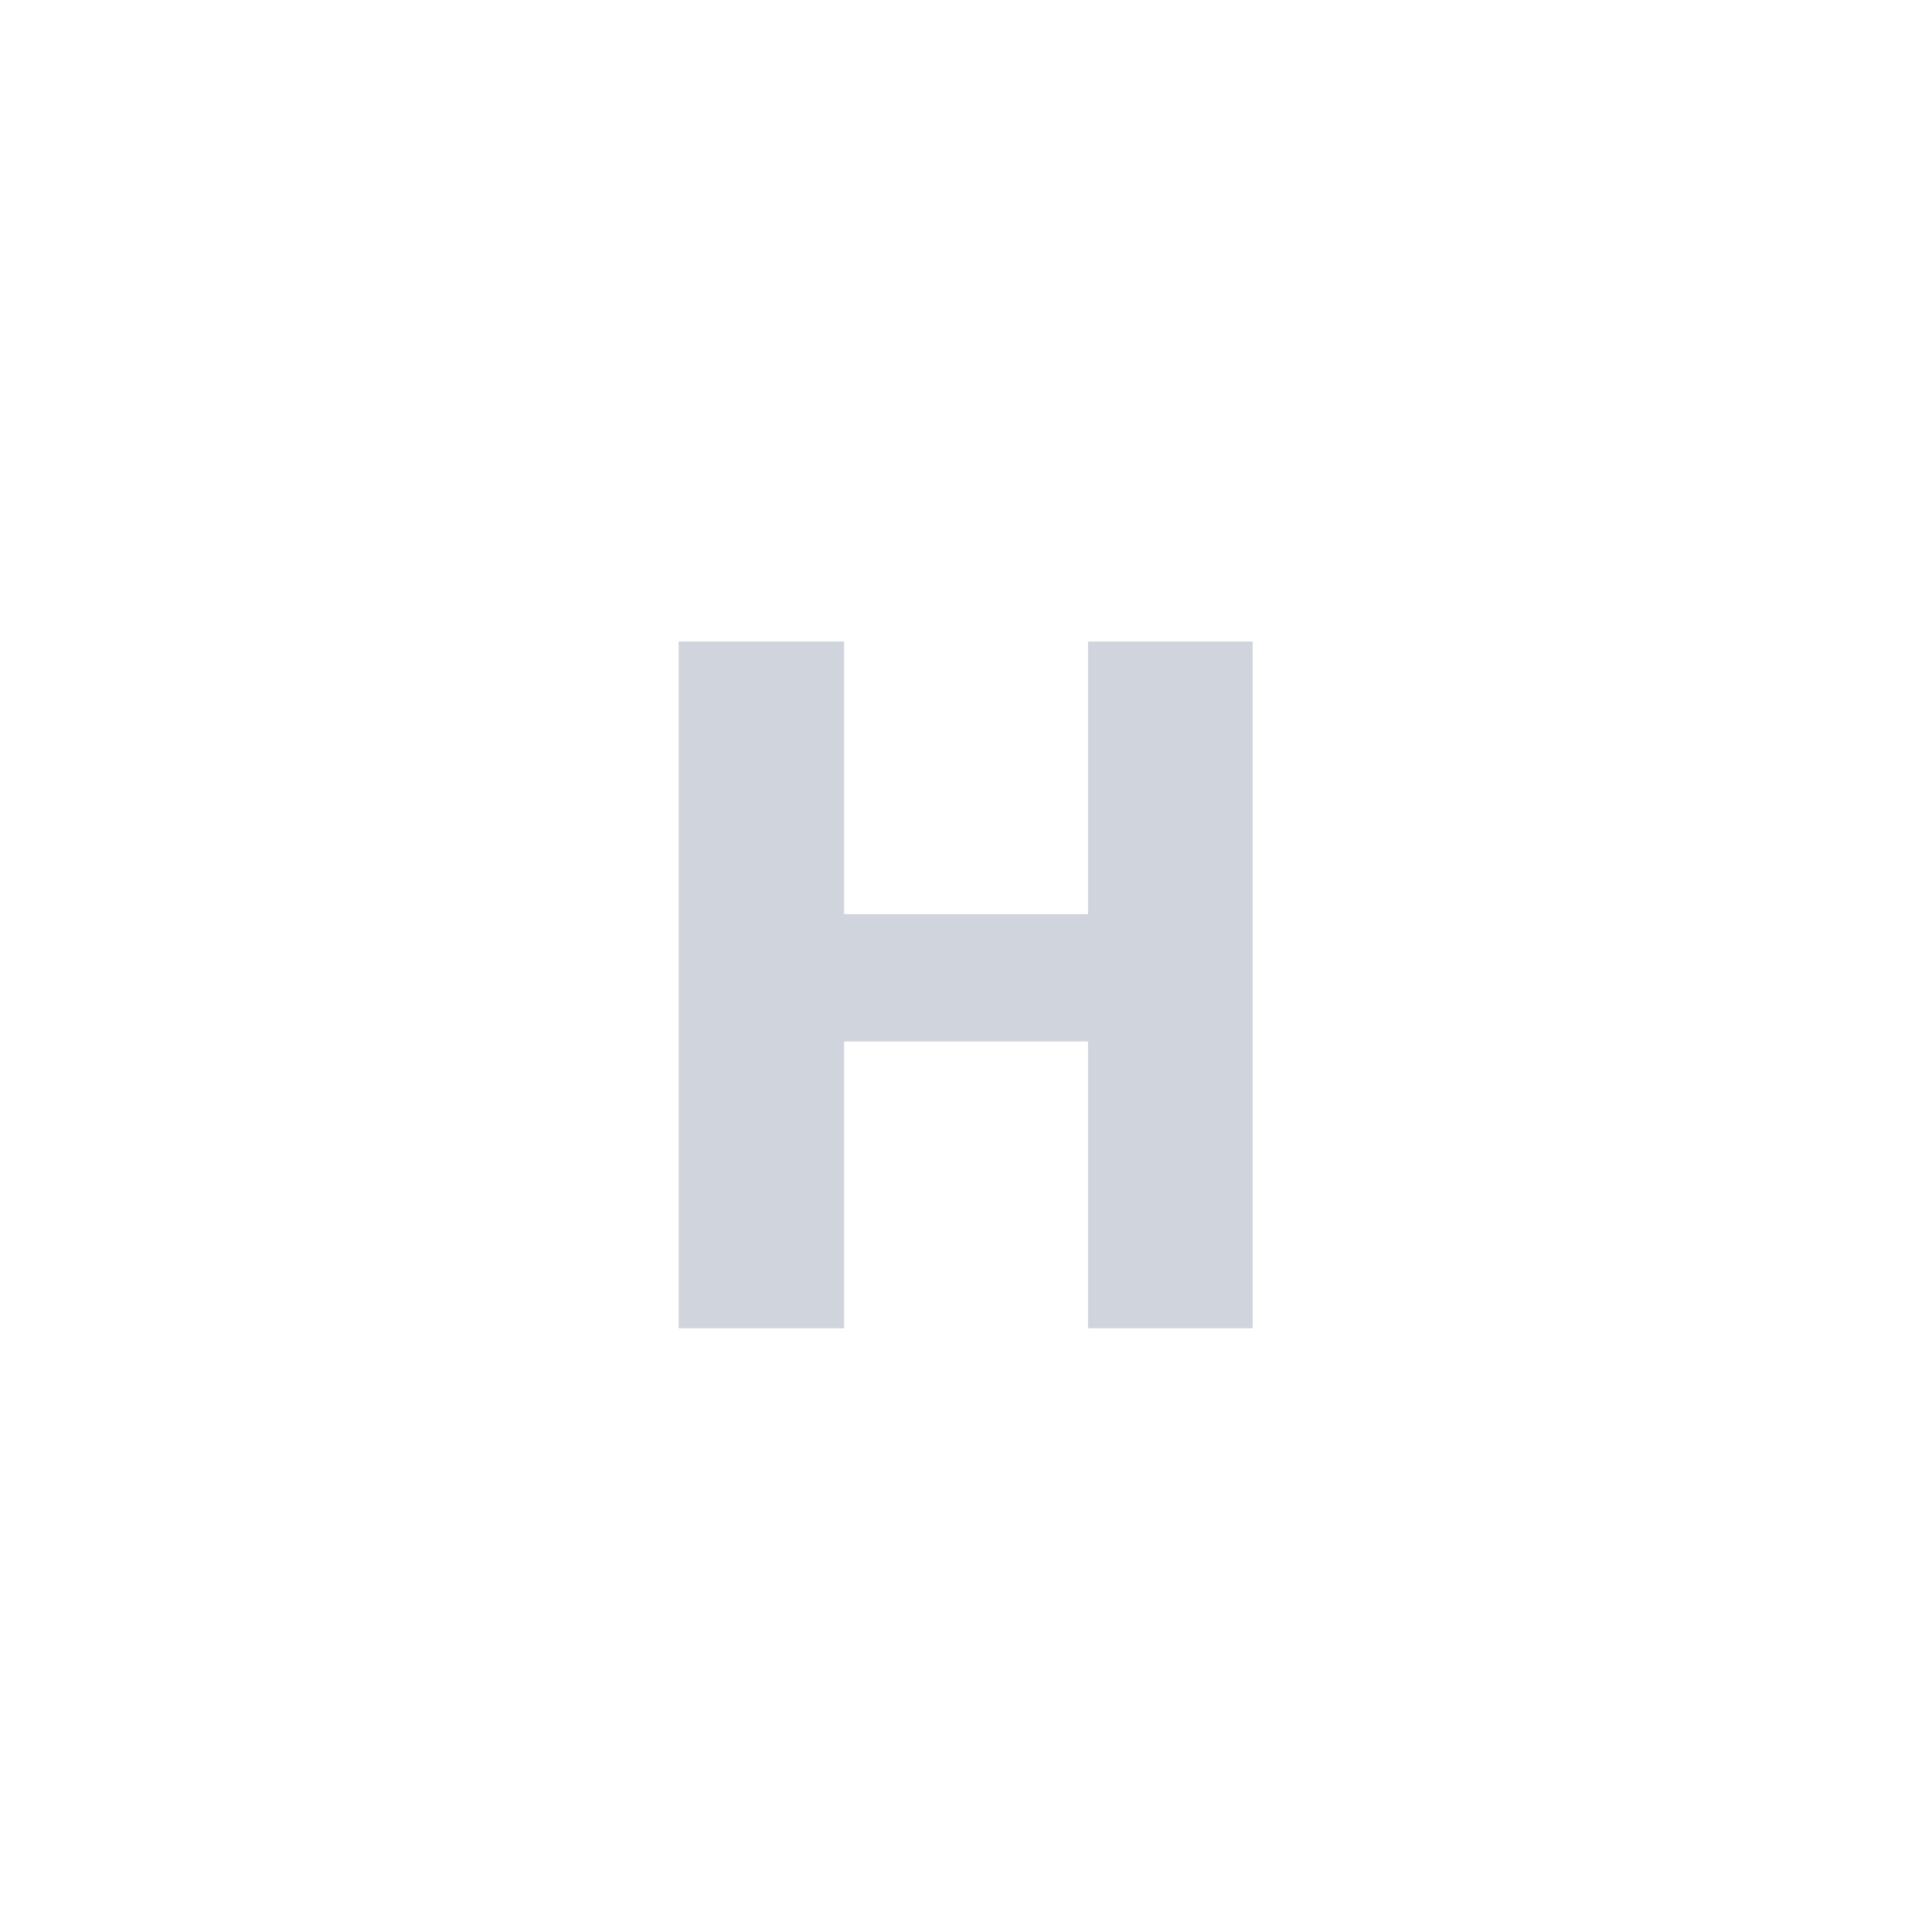 <svg width="32" height="32" viewBox="0 0 32 32" fill="none" xmlns="http://www.w3.org/2000/svg">
<path d="M20.748 22H18.021V17.25H13.982V22H11.24V10.625H13.982V15.141H18.021V10.625H20.748V22Z" fill="#D0D5DD"/>
</svg>
